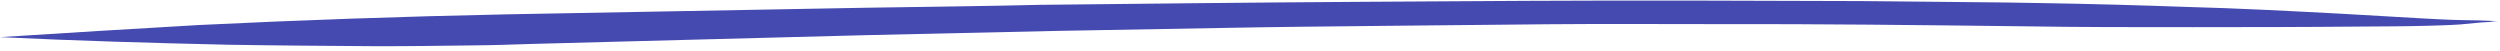 <?xml version="1.0" encoding="UTF-8" standalone="no"?><svg width='445' height='9' viewBox='0 0 445 9' fill='none' xmlns='http://www.w3.org/2000/svg'>
<path d='M444.66 3.766C442.399 3.643 440.324 3.609 438.061 3.572C435.798 3.535 433.725 3.415 431.464 3.292C426.564 3.041 421.853 2.707 416.953 2.455C407.718 1.962 398.295 1.465 389.056 1.227C380.573 0.917 371.899 0.689 363.413 0.549C361.15 0.512 358.887 0.474 356.813 0.44C348.326 0.386 339.84 0.246 331.352 0.192C311.547 0.122 291.553 0.049 271.746 0.15C252.315 0.257 232.884 0.365 213.641 0.56C204.207 0.661 194.586 0.759 185.152 0.86C174.774 1.116 164.397 1.202 154.209 1.376C132.886 1.794 111.754 2.129 90.432 2.547C71.94 2.926 53.632 3.564 35.321 4.458C23.615 5.12 11.719 5.864 0.011 6.611C13.393 7.258 26.968 7.653 40.544 7.961C49.408 8.107 58.272 8.168 66.948 8.225C72.607 8.233 78.267 8.155 84.116 8.081C87.701 8.054 91.098 7.94 94.495 7.825C103.743 7.55 113.177 7.363 122.425 7.088C133.181 6.838 143.749 6.5 154.506 6.25C165.45 6.003 176.583 5.759 187.528 5.512C197.34 5.332 207.34 5.155 217.34 4.978C226.964 4.795 236.774 4.7 246.396 4.602C256.206 4.507 265.828 4.409 275.638 4.315C285.637 4.223 295.445 4.299 305.442 4.293C323.551 4.249 341.656 4.462 359.95 4.678C370.133 4.845 380.131 4.839 390.317 4.836C400.314 4.83 410.312 4.823 420.122 4.729C424.084 4.708 428.234 4.691 432.197 4.586C434.084 4.531 436.16 4.48 438.049 4.34C439.749 4.198 441.45 3.969 443.149 3.912C443.716 3.836 444.094 3.757 444.66 3.766Z' fill='#454AB0'/>
</svg>
